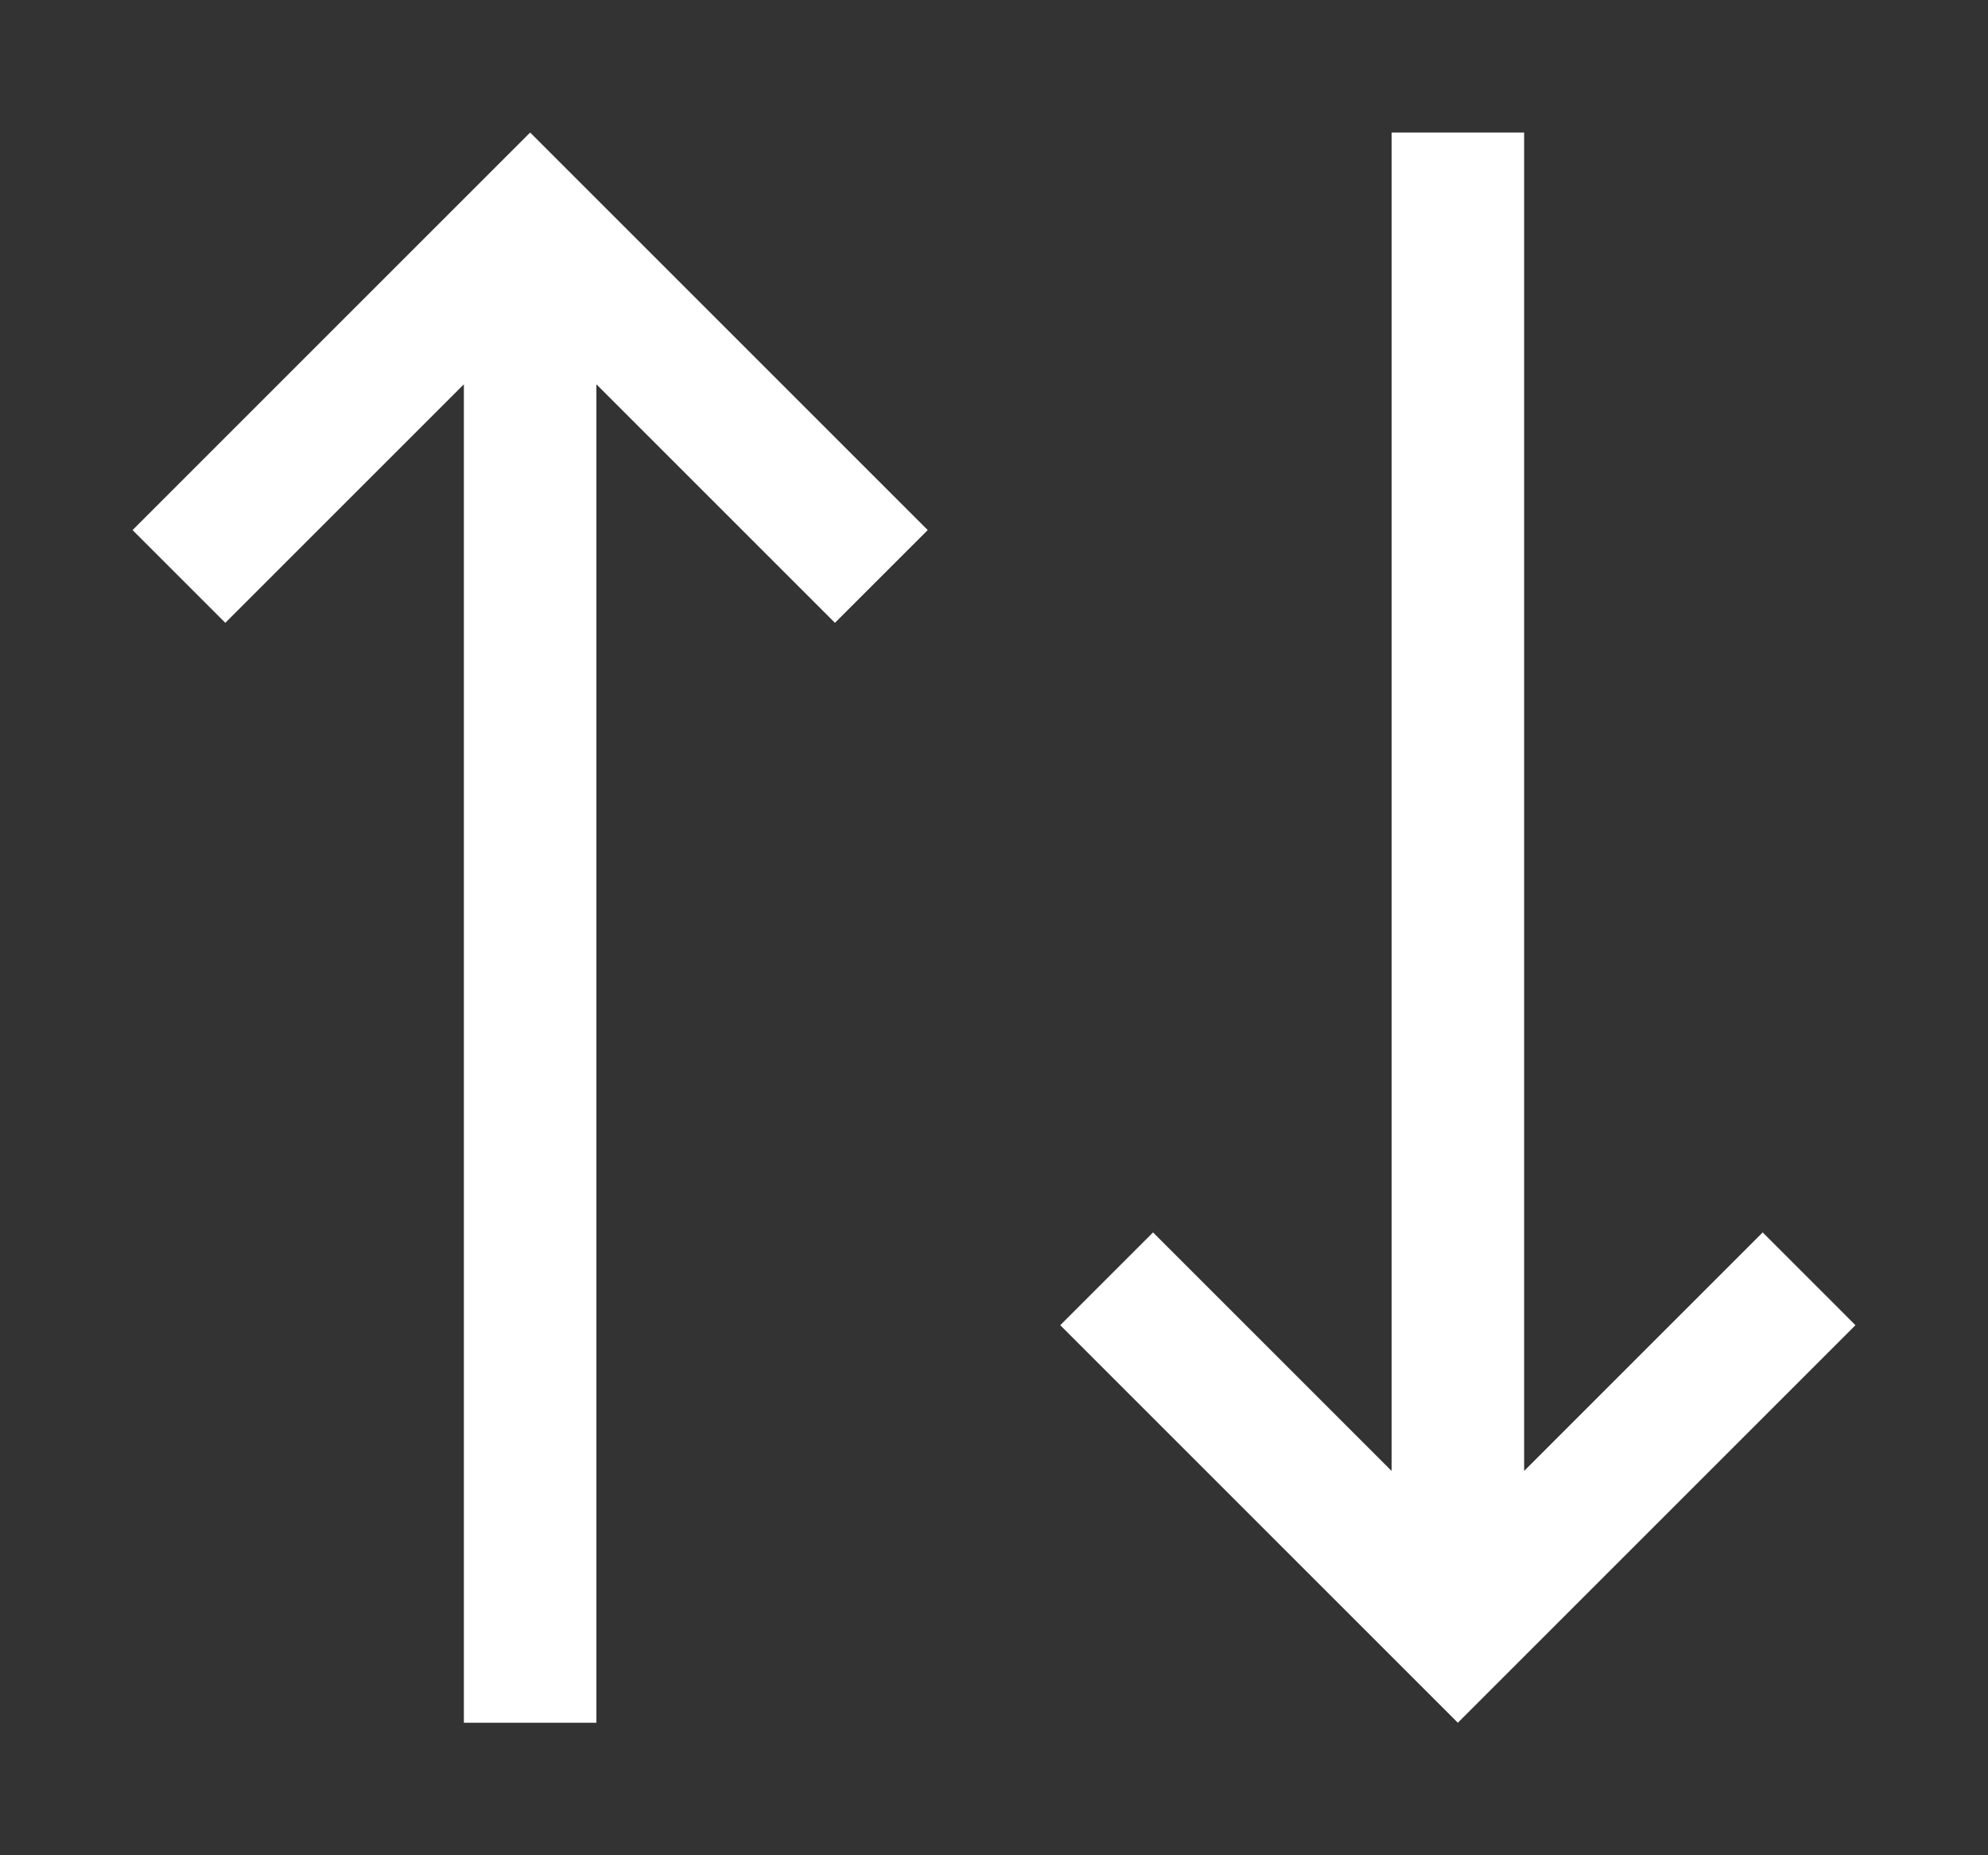 <svg width="30" height="28" viewBox="0 0 30 28" fill="none" xmlns="http://www.w3.org/2000/svg">
<rect x="0" y="0" width="30" height="28" fill="#333333" stroke="none"/>
<g clip-path="url(#clip0_1004_2)">
<path d="M26.6 18.6L23 22.2V2H21V22.2L17.4 18.6L16 20L22 26L28 20L26.6 18.6Z" fill="white"/>
<path d="M8 2L2 8L3.4 9.4L7 5.8V26H9V5.8L12.6 9.4L14 8L8 2Z" fill="white"/>
</g>
<defs>
<clipPath id="clip0_1004_2">
<rect width="30" height="28" fill="white"/>
</clipPath>
</defs>
</svg>
